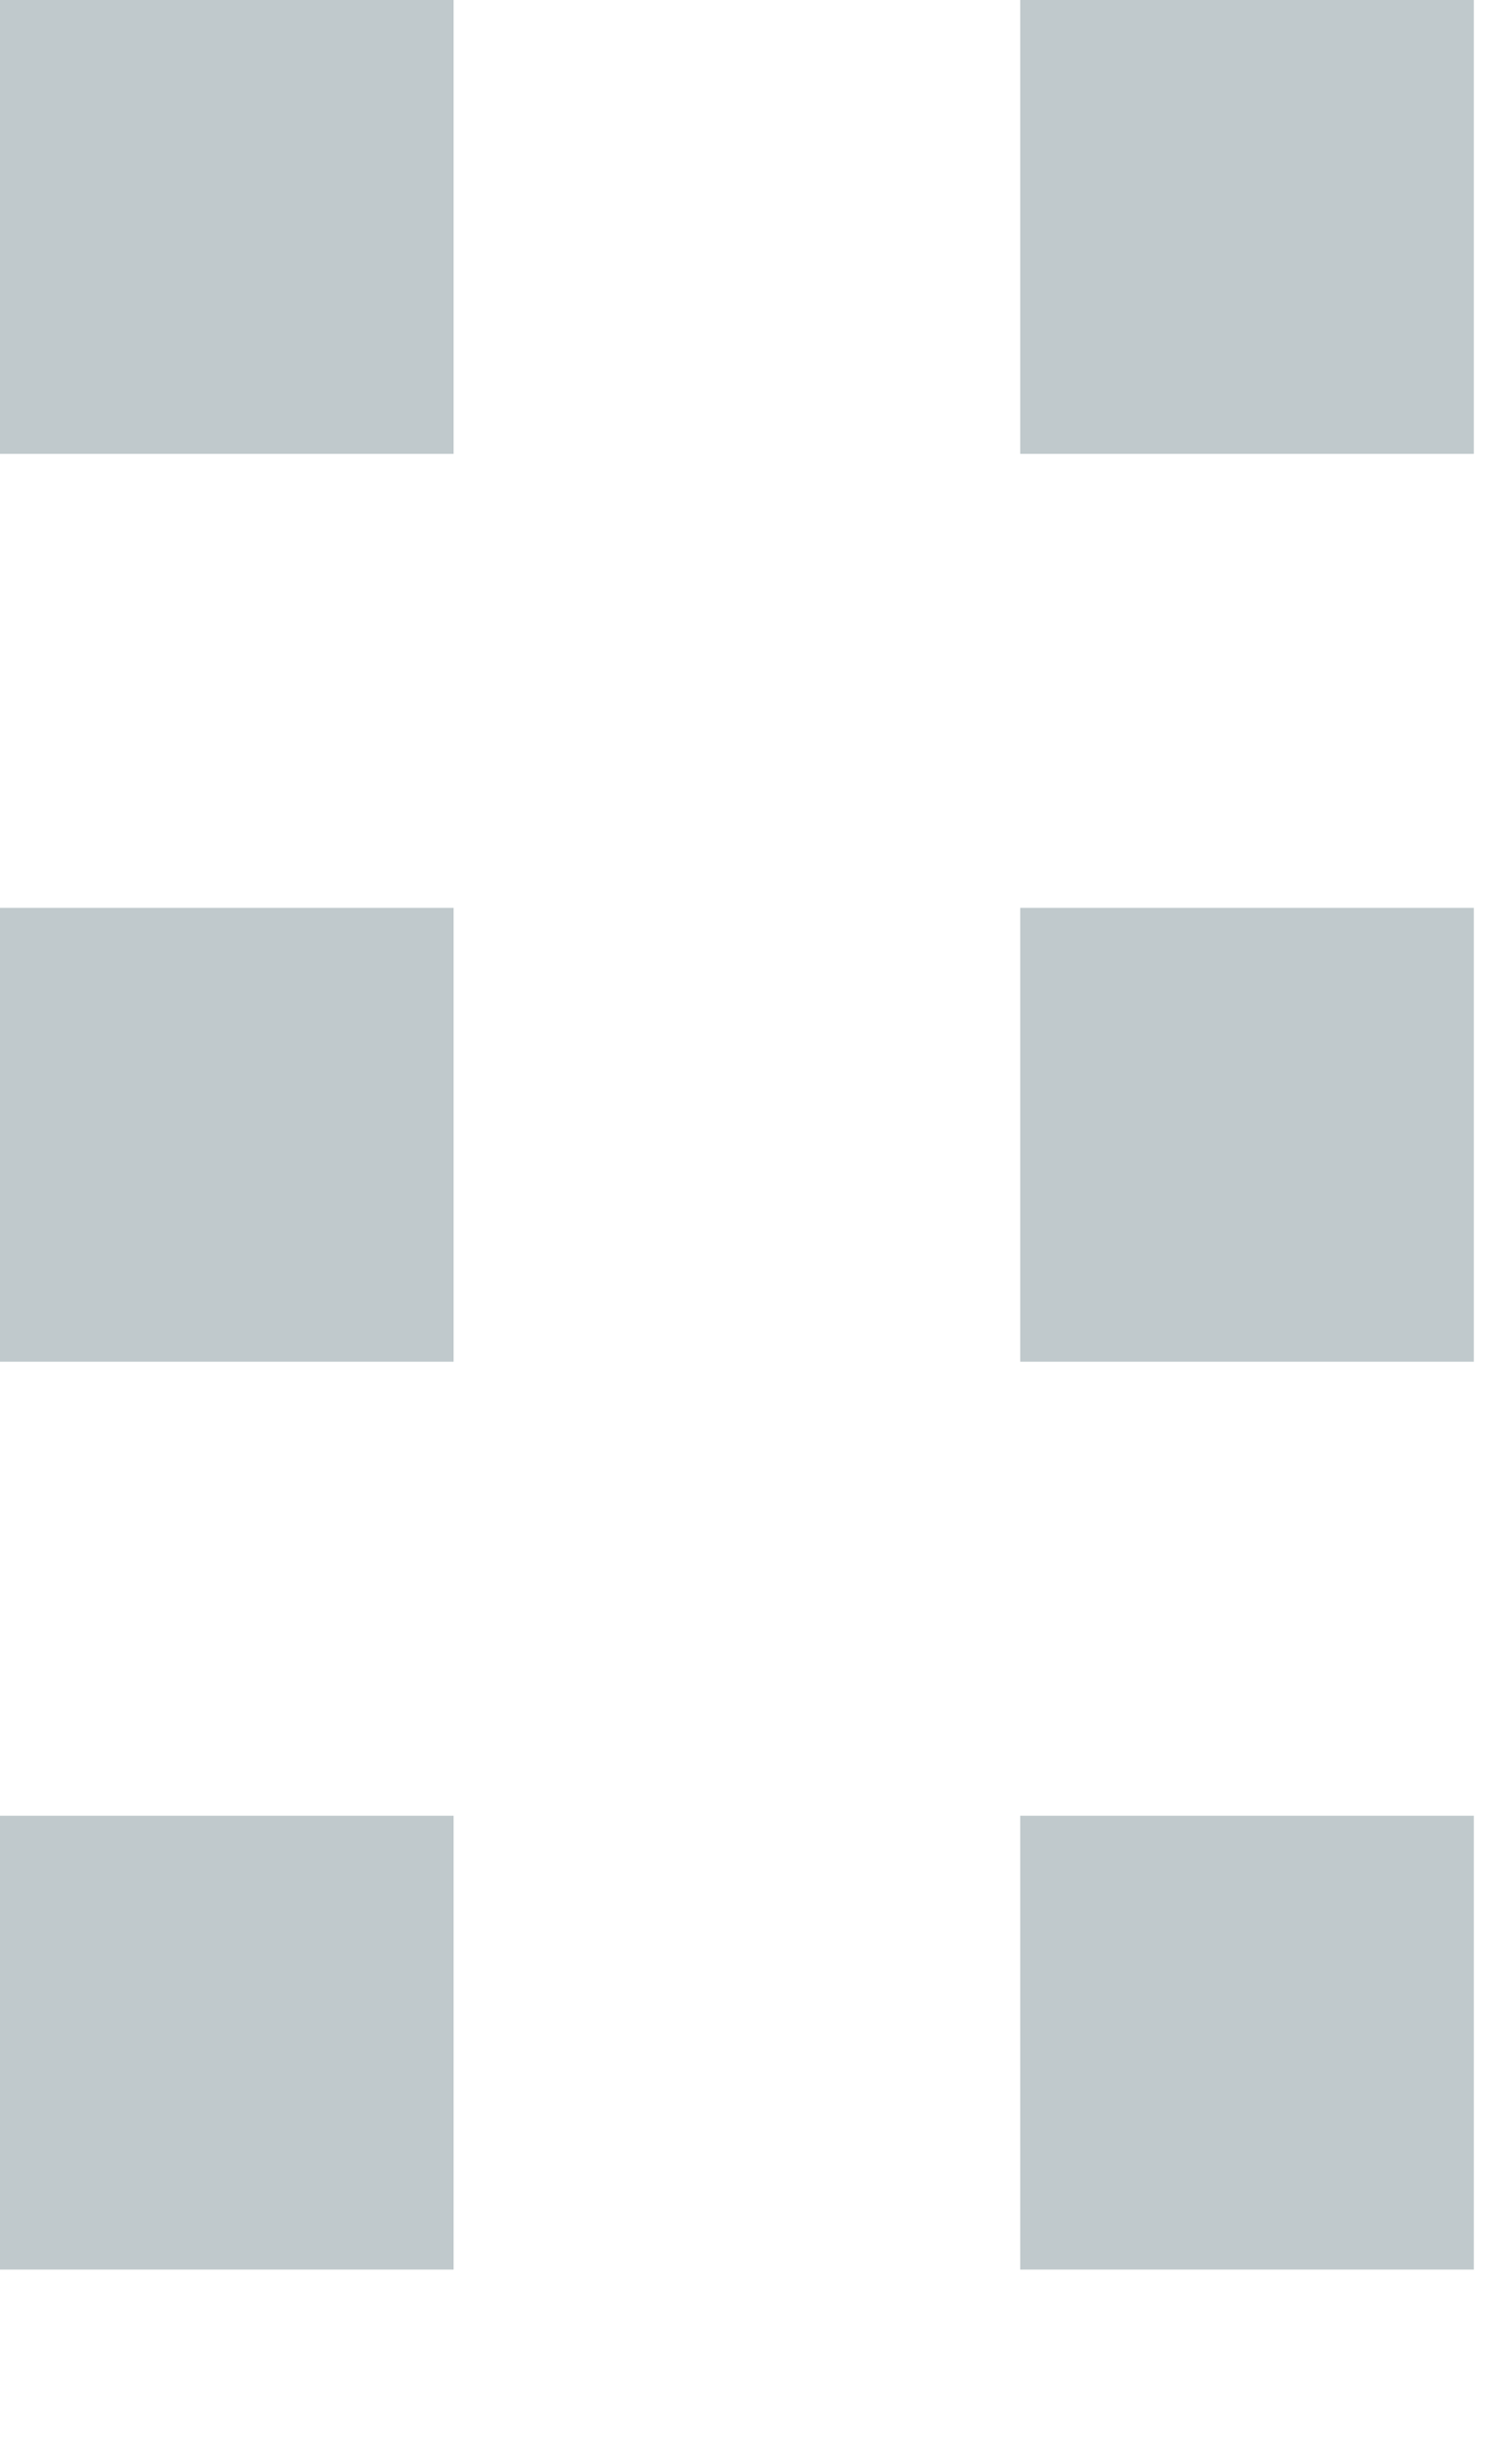 <svg width="8" height="13" viewBox="0 0 8 13" fill="none" xmlns="http://www.w3.org/2000/svg">
<rect width="2.4" height="2.4" fill="#C0C9CC"/>
<rect y="4.801" width="2.4" height="2.4" fill="#C0C9CC"/>
<rect y="9.602" width="2.4" height="2.4" fill="#C0C9CC"/>
<rect x="5.398" width="2.4" height="2.4" fill="#C0C9CC"/>
<rect x="5.398" y="4.801" width="2.4" height="2.4" fill="#C0C9CC"/>
<rect x="5.398" y="9.602" width="2.4" height="2.4" fill="#C0C9CC"/>
</svg>
